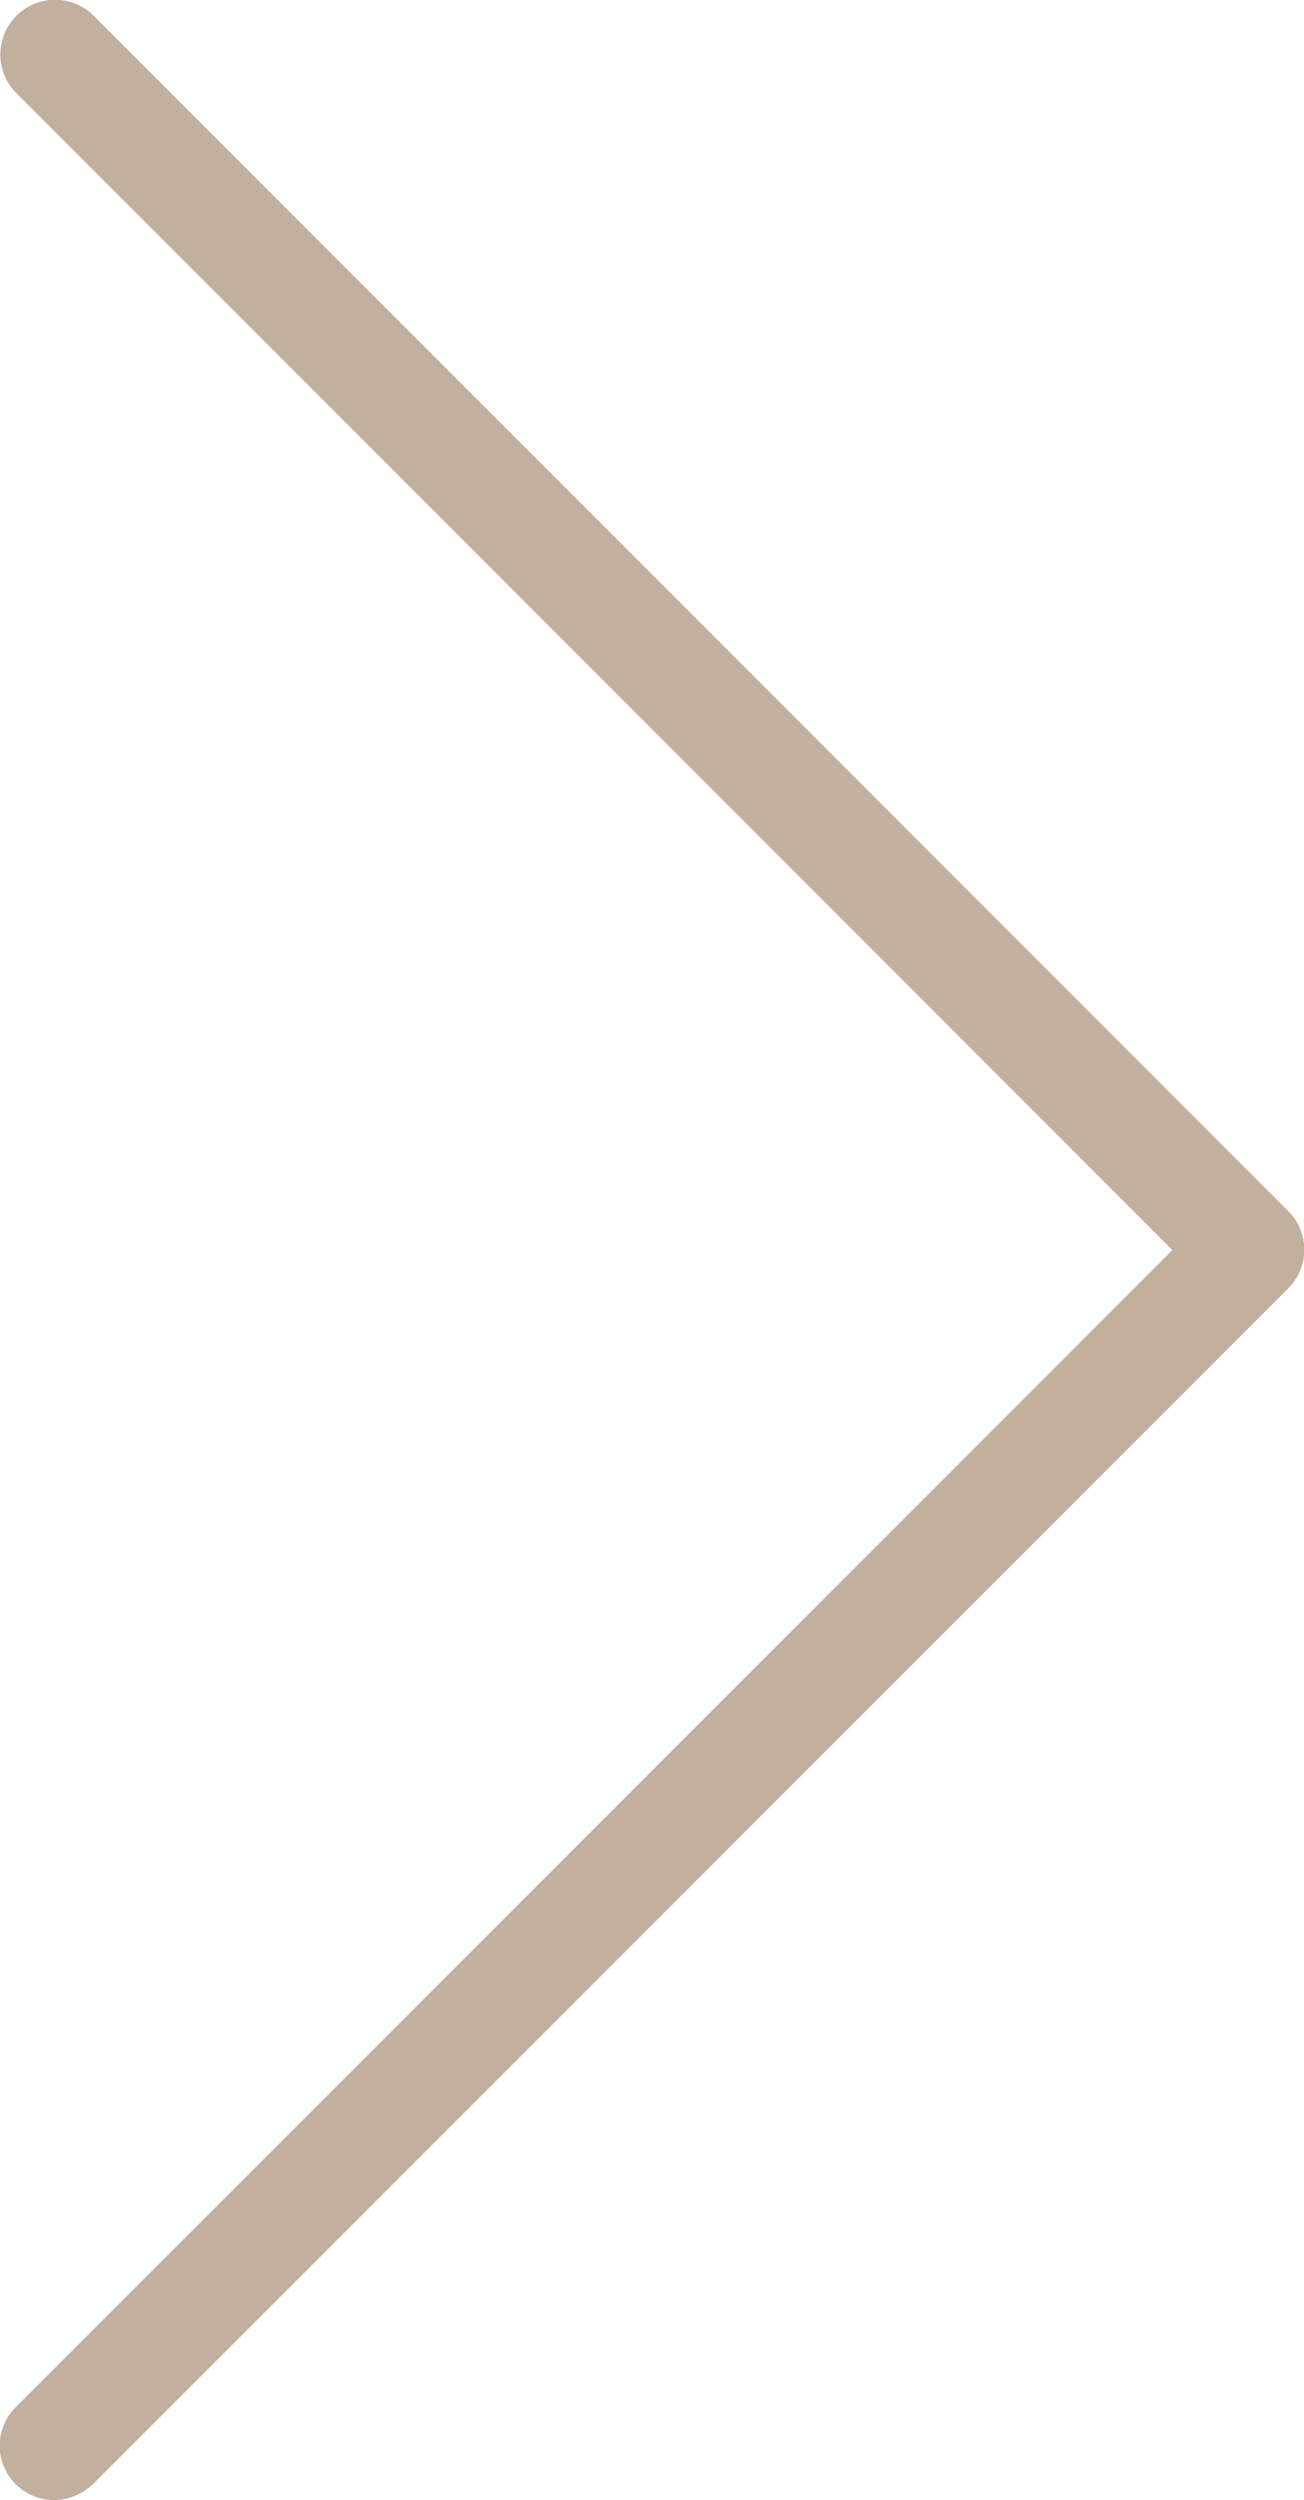 <svg xmlns="http://www.w3.org/2000/svg" width="22" height="42.153" viewBox="0 0 22 42.153">
  <g id="right-arrow" transform="translate(-117.325 0)" opacity="0.6">
    <path id="Path_1236" data-name="Path 1236" d="M118.9.391a.916.916,0,0,0-1.3,1.3l19.506,19.508L117.6,40.7a.916.916,0,1,0,1.273,1.318L118.9,42l20.155-20.155a.916.916,0,0,0,0-1.3Z" transform="translate(0 -0.122)" fill="#9a7b5e"/>
    <path id="Path_1237" data-name="Path 1237" d="M118.365,42.143a.916.916,0,0,1-.649-1.565l19.508-19.506L117.716,1.566a.917.917,0,0,1,1.3-1.3l20.155,20.155a.916.916,0,0,1,0,1.3L119.013,41.874A.916.916,0,0,1,118.365,42.143Z" transform="translate(-0.111 0)" fill="#9a7b5e"/>
  </g>
</svg>
